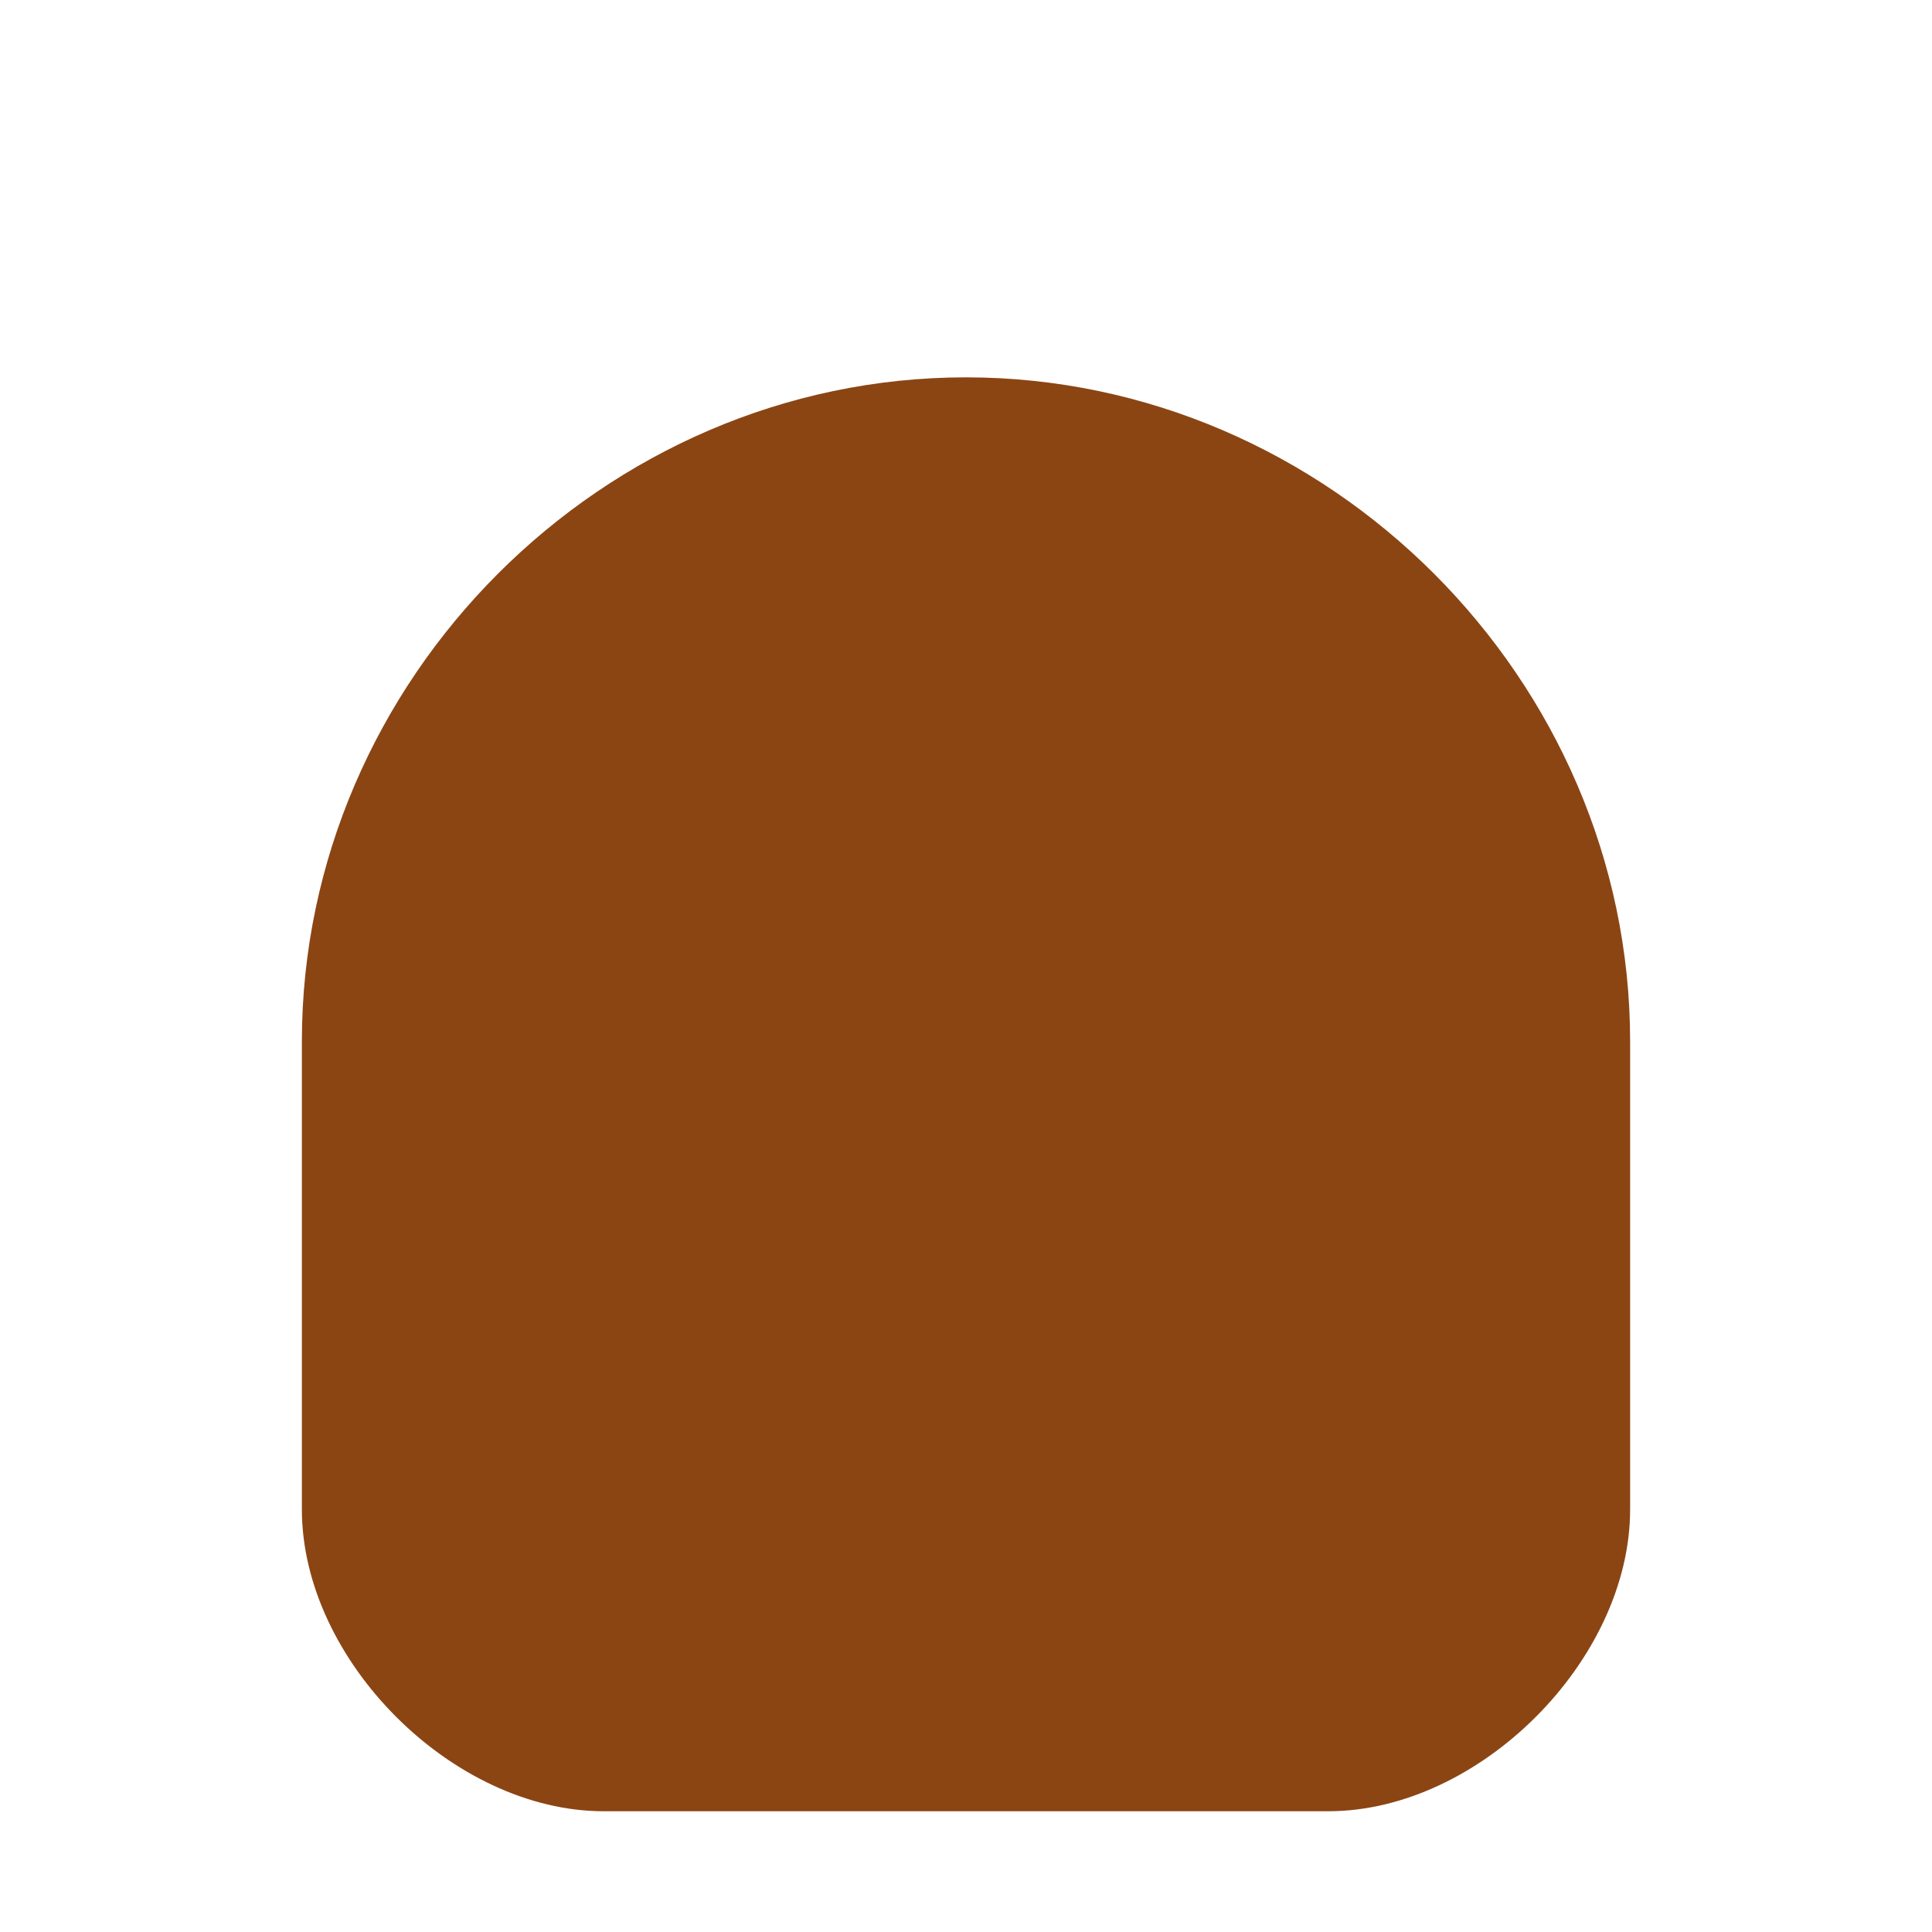 <svg viewBox="0 0 256 256" width="256" height="256">
  <!-- Beanie Shape (Solid Color) -->
  <path d="M128,50 C80,50 40,90 40,138 V200 C40,220 60,240 80,240 H176 C196,240 216,220 216,200 V138 C216,90 176,50 128,50 Z" fill="rgb(139, 69, 19)" />
</svg>